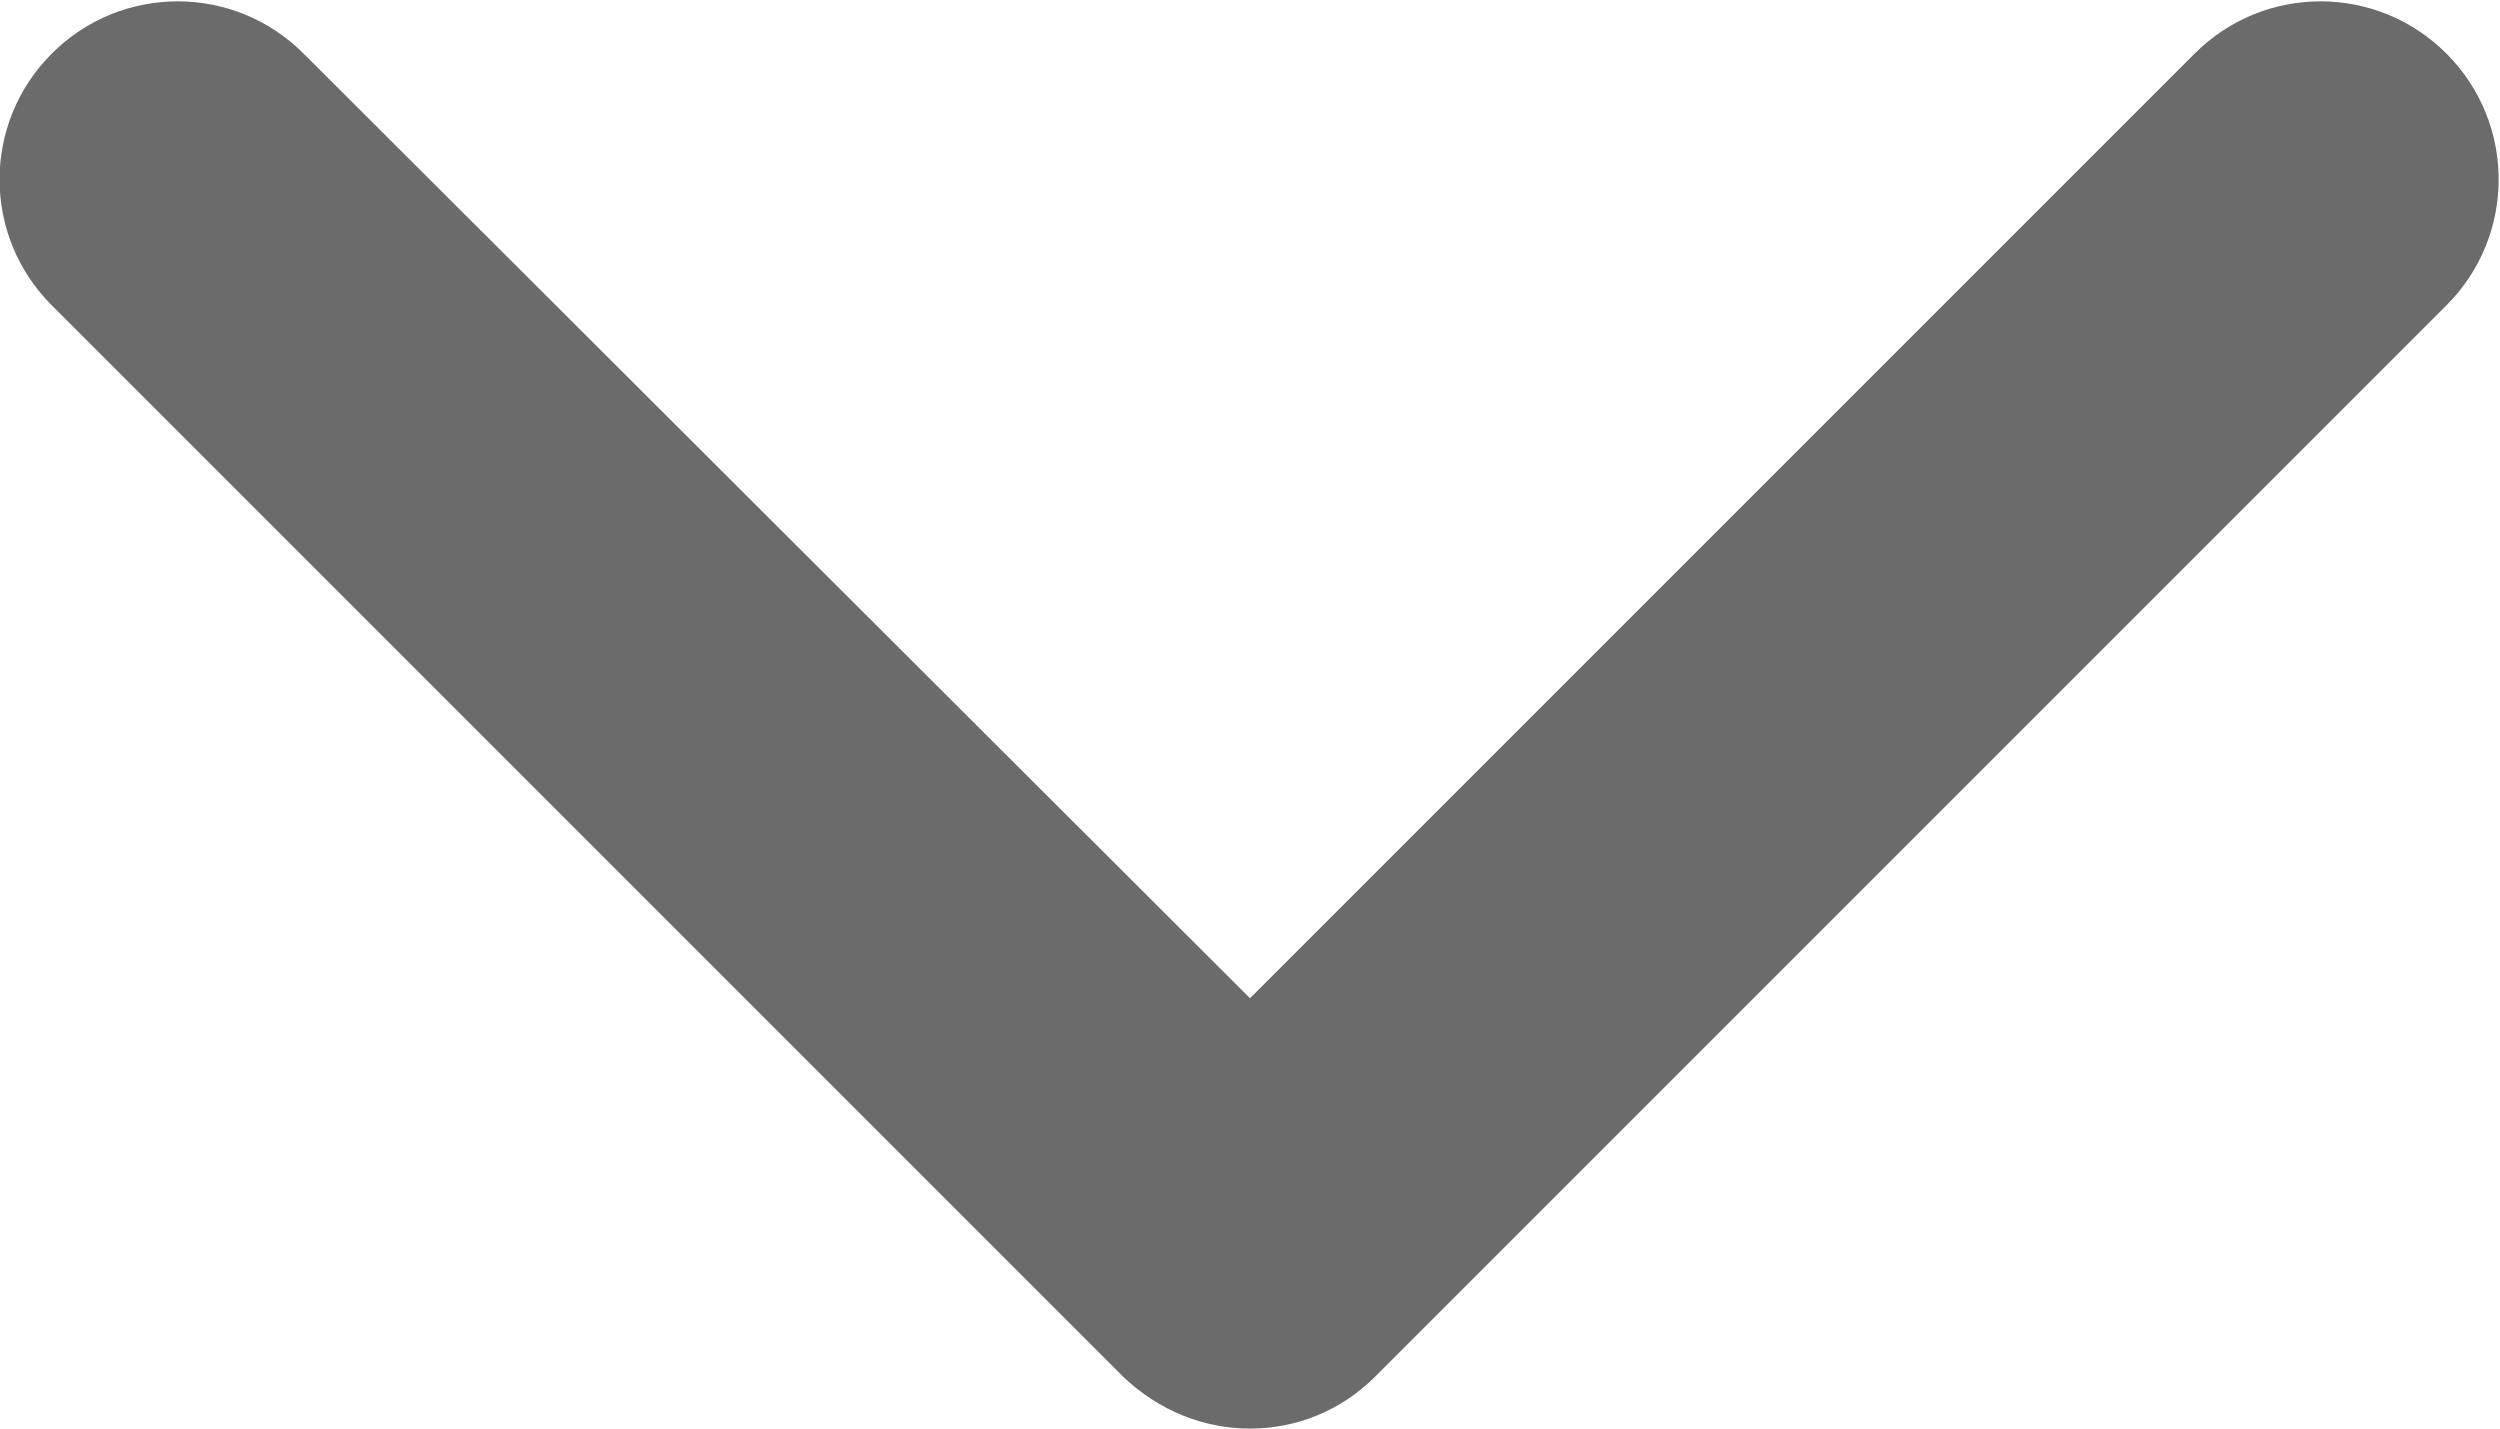 <svg width="14" height="8" viewBox="0 0 14 8" fill="none" xmlns="http://www.w3.org/2000/svg">
<path d="M7 8C6.74 8 6.49 7.9 6.29 7.71L0.29 1.71C-0.1 1.32 -0.1 0.69 0.29 0.3C0.68 -0.09 1.31 -0.09 1.7 0.3L7 5.59L12.29 0.3C12.68 -0.09 13.31 -0.09 13.7 0.3C14.09 0.69 14.09 1.32 13.7 1.71L7.7 7.71C7.51 7.9 7.26 8 7 8Z" fill="#6B6B6B"/>
</svg>
